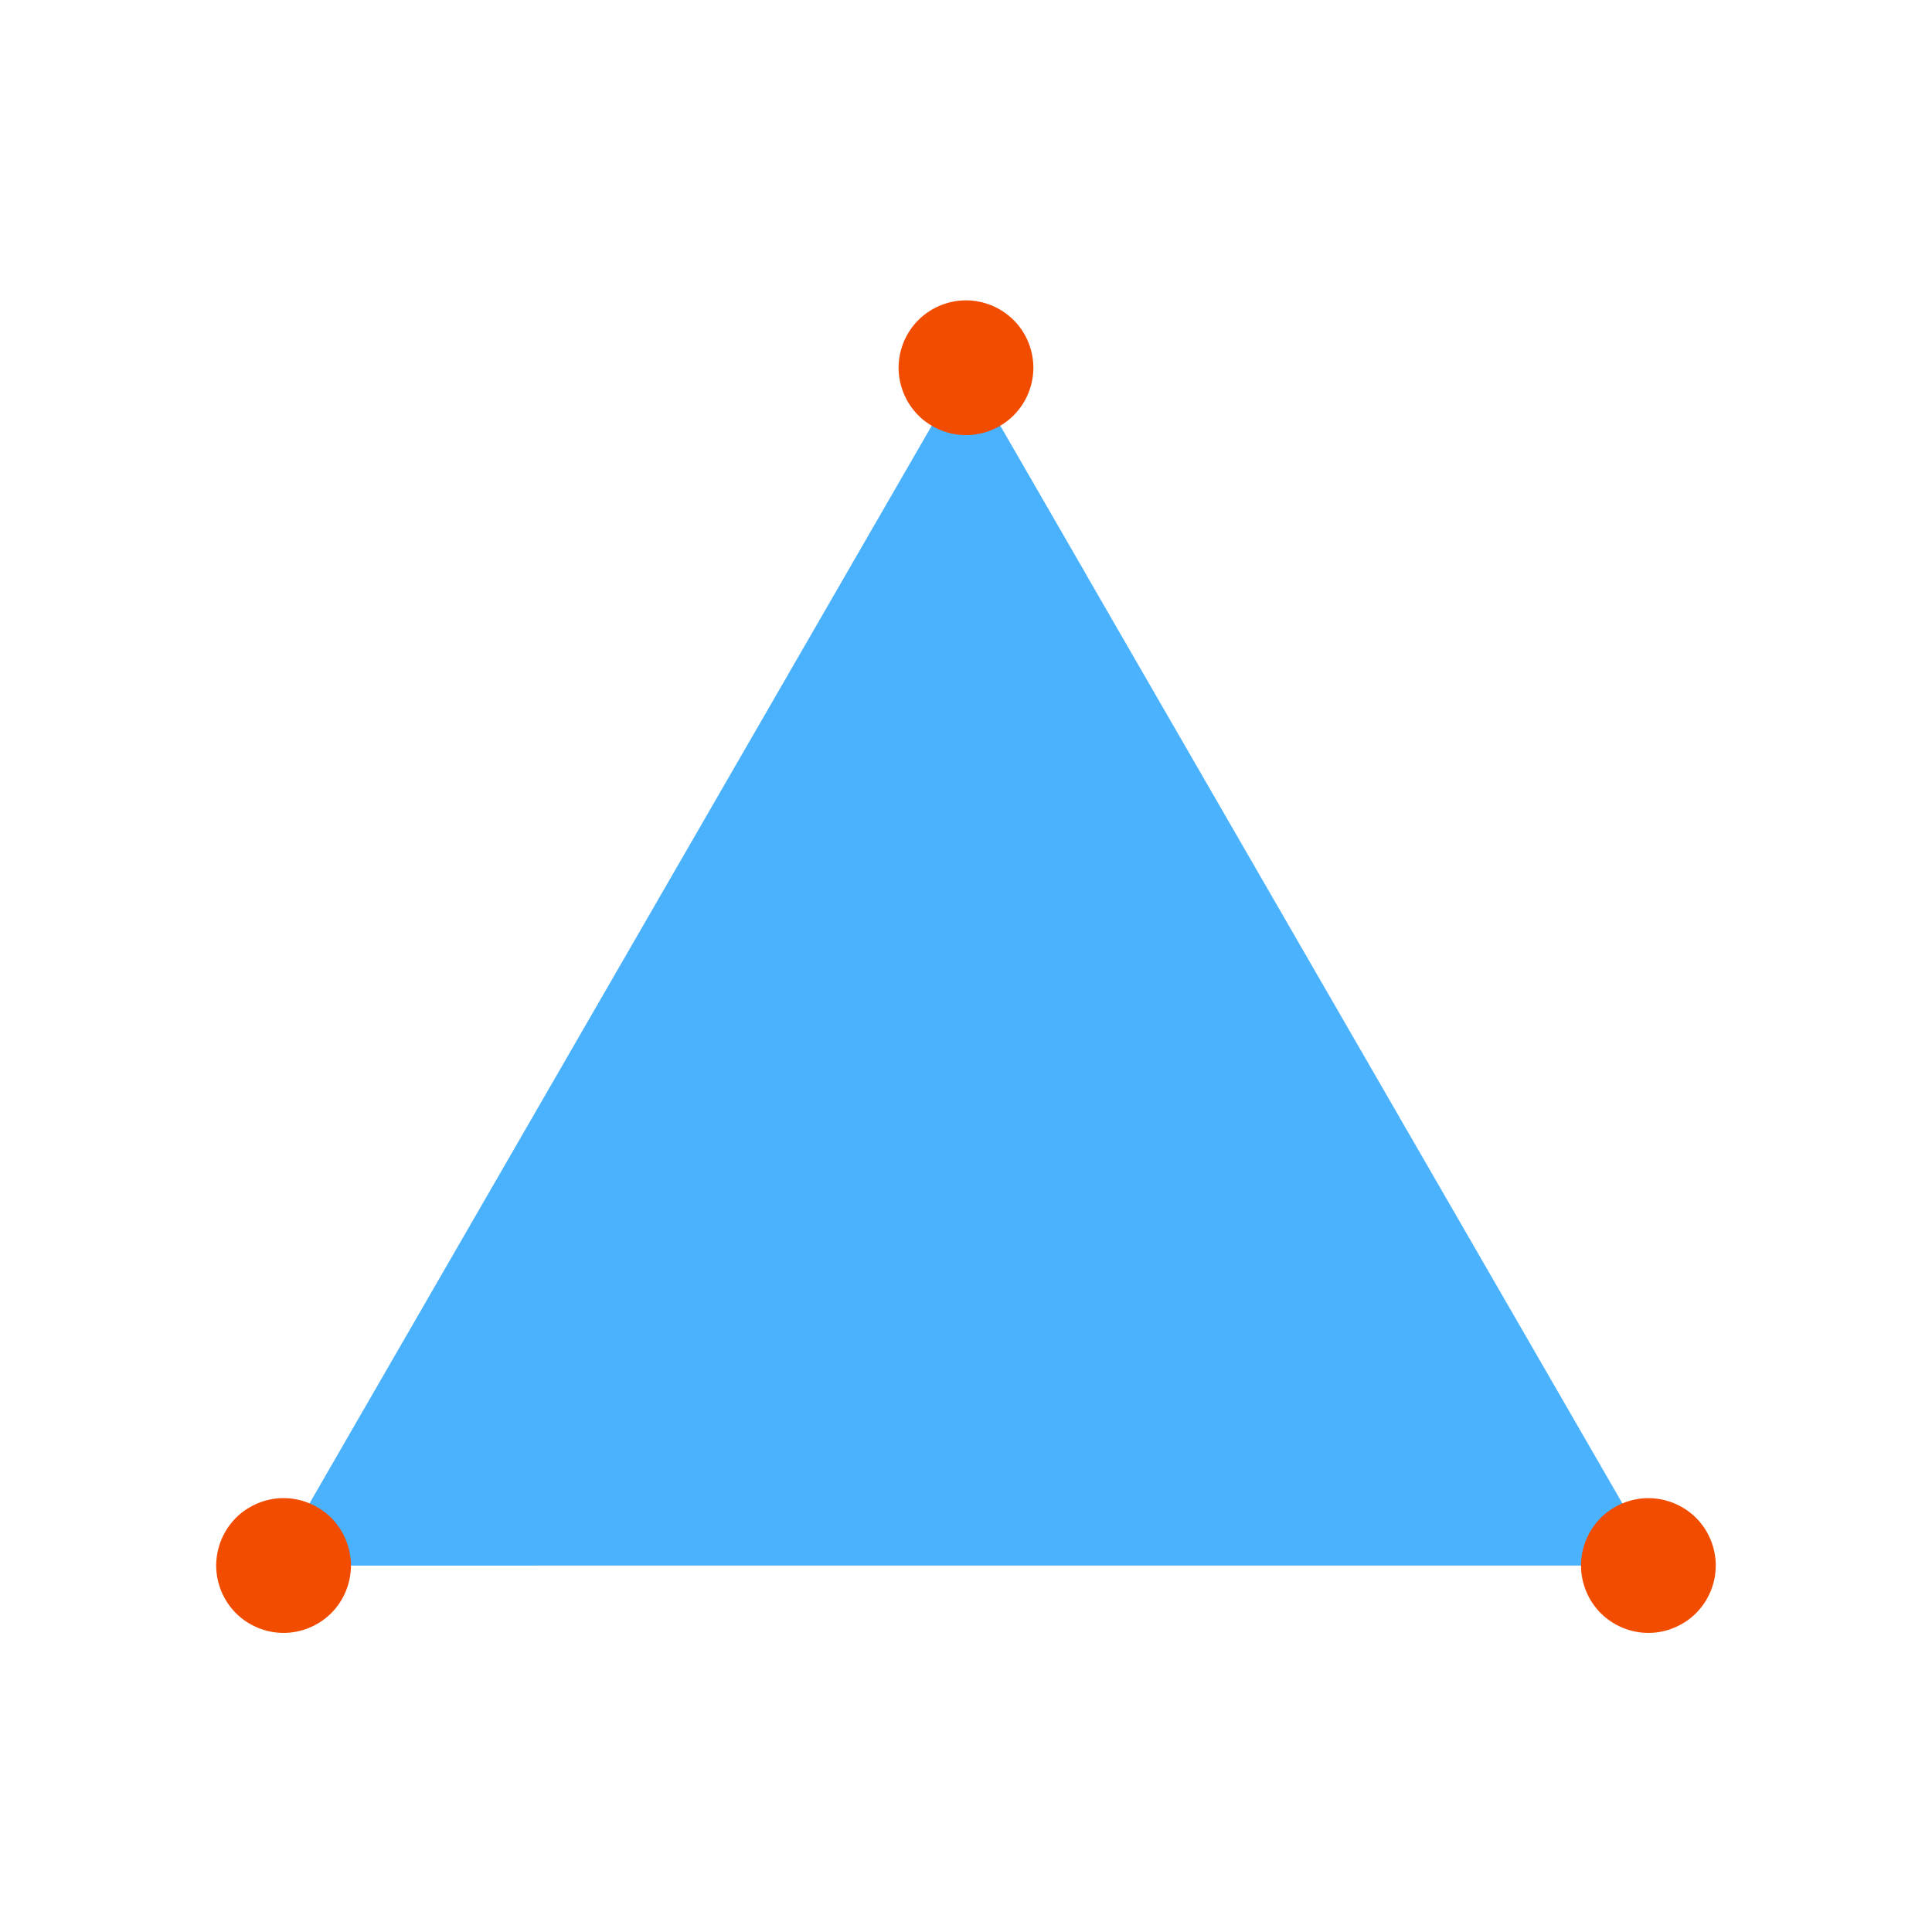 <?xml version="1.0" encoding="utf-8"?>
<!-- Generator: Adobe Illustrator 26.3.1, SVG Export Plug-In . SVG Version: 6.00 Build 0)  -->
<svg version="1.1" id="Warstwa_1" xmlns="http://www.w3.org/2000/svg" xmlns:xlink="http://www.w3.org/1999/xlink" x="0px" y="0px"
	 viewBox="0 0 430 430" style="enable-background:new 0 0 430 430;" xml:space="preserve">
<style type="text/css">
	.Styl_x0020_grafiki_x0020_495{opacity:0.5;fill:#4bb3fd;}
	.Styl_x0020_grafiki_x0020_546{fill:#4bb3fd;}
	.st0{fill:#646E78;}
	.st1{fill:none;stroke:#646E78;stroke-width:7;stroke-linecap:round;stroke-linejoin:round;stroke-miterlimit:10;}
	.st2{fill:#EBE6EF;}
	.st3{fill:#121331;}
	.st4{fill:#3A3347;}
	.st5{fill:#92140C;}
	.st6{fill:#f24c00;}
	.st7{opacity:0.5;fill:#f24c00;}
	.st8{opacity:0.5;fill:#EBE6EF;}
	.st9{fill:#FFC738;}
	.st10{opacity:0.5;fill:#FFC738;}
	.st11{fill:#121331;stroke:#EBE6EF;stroke-width:7;stroke-linecap:round;stroke-linejoin:round;stroke-miterlimit:10;}
	.st12{fill:#4bb3fd;}
	.st13{opacity:0.5;fill:#4bb3fd;}
	.st14{fill:none;stroke:#121331;stroke-width:7;stroke-linecap:round;stroke-linejoin:round;stroke-miterlimit:10;}
	.st15{opacity:0.5;}
	.st16{fill:#121331;stroke:#4bb3fd;stroke-width:30;stroke-linecap:round;stroke-linejoin:round;stroke-miterlimit:10;}
	.st17{fill:none;stroke:#121331;stroke-width:12;stroke-linecap:round;stroke-linejoin:round;}
	.st18{fill:#2CA58D;}
	.st19{fill:none;stroke:#08A88A;stroke-width:12;stroke-linecap:round;stroke-linejoin:round;stroke-miterlimit:10;}
	.st20{opacity:0.5;fill:#2CA58D;}
	.st21{opacity:0.5;fill:#646E78;}
	.st22{fill:none;stroke:#FFC738;stroke-width:7;stroke-linecap:round;stroke-linejoin:round;stroke-miterlimit:10;}
	.st23{fill:#3A3347;stroke:#121331;stroke-width:7;stroke-linecap:round;stroke-linejoin:round;stroke-miterlimit:10;}
	.st24{opacity:0.5;fill:#3A3347;}
	.st25{fill:url(#SVGID_1_);}
	.st26{fill:url(#SVGID_00000164481876033725697590000006453560731608244139_);}
	.st27{fill:url(#SVGID_00000052078253279533417370000015425169382342824074_);}
	.st28{fill:#B26836;}
	.st29{opacity:0.5;fill:#92140C;}
	.st30{fill:#F28BA8;}
	.st31{fill:none;stroke:#EBE6EF;stroke-width:7;stroke-linecap:round;stroke-linejoin:round;stroke-miterlimit:10;}
	.st32{opacity:0.5;fill:#B26836;}
	.st33{fill:#08A789;}
	.st34{fill:#FFFFFF;}
	.st35{fill:none;stroke:#B26836;stroke-width:7;stroke-linecap:round;stroke-linejoin:round;stroke-miterlimit:10;}
	.st36{opacity:0.99;fill:#EBE6EF;}
	.st37{fill:#F9C9C0;}
	.st38{opacity:0.5;fill:#F9C9C0;}
	.st39{opacity:0.5;fill:#F28BA8;}
	.st40{fill:none;stroke:#08A284;stroke-width:12;stroke-linecap:round;stroke-linejoin:round;stroke-miterlimit:10;}
	.st41{fill:none;stroke:#92140C;stroke-width:7;stroke-linecap:round;stroke-linejoin:round;stroke-miterlimit:10;}
	.st42{fill:none;stroke:#08A688;stroke-width:12;stroke-linecap:round;stroke-linejoin:round;stroke-miterlimit:10;}
	.st43{opacity:0.96;fill:#EBE6EF;}
	.st44{fill:none;stroke:#121331;stroke-width:12;stroke-linecap:round;stroke-linejoin:round;stroke-miterlimit:10;}
	.st45{fill:#08A88A;}
	.st46{fill:none;stroke:#2CA58D;stroke-width:7;stroke-linecap:round;stroke-linejoin:round;stroke-miterlimit:10;}
	.st47{fill:#121331;stroke:#FFC738;stroke-width:7;stroke-linecap:round;stroke-linejoin:round;stroke-miterlimit:10;}
	.st48{fill:#121331;stroke:#92140C;stroke-width:7;stroke-linejoin:round;stroke-miterlimit:10;}
	.st49{fill:none;stroke:#92140C;stroke-width:7;stroke-linejoin:round;stroke-miterlimit:10;}
	.st50{opacity:0.75;fill:#EBE6EF;}
	.st51{fill:#121331;stroke:#646E78;stroke-width:12;stroke-linecap:round;stroke-linejoin:round;stroke-miterlimit:10;}
	.st52{fill:#E94E12;}
	.st53{fill:#E84F16;}
	.st54{opacity:0.5;fill:#FFFFFF;}
</style>
<path class="Styl_x0020_grafiki_x0020_546" d="M63.52,343.93L212.4,86.07c1.15-2,4.04-2,5.2,0l148.88,257.87
	c1.15,2-0.29,4.5-2.6,4.5H66.12C63.81,348.43,62.37,345.93,63.52,343.93z"/>
<path class="Styl_x0020_grafiki_x0020_495" d="M117.17,343.93l124.65-215.91L217.6,86.07c-1.15-2-4.04-2-5.2,0L63.52,343.93
	c-1.15,2,0.29,4.5,2.6,4.5h53.65C117.46,348.43,116.01,345.93,117.17,343.93z"/>
<path class="st6" d="M215,96.84c-0.49,0-0.99-0.02-1.48-0.07c-0.49-0.05-0.98-0.12-1.46-0.22c-0.47-0.1-0.95-0.22-1.42-0.36
	c-0.47-0.14-0.93-0.31-1.38-0.5c-0.45-0.18-0.9-0.39-1.33-0.62c-0.43-0.23-0.86-0.49-1.26-0.76c-0.41-0.27-0.81-0.56-1.19-0.87
	c-0.38-0.31-0.75-0.64-1.09-0.99c-0.35-0.35-0.68-0.72-0.99-1.1c-0.31-0.37-0.6-0.77-0.88-1.18c-0.27-0.41-0.52-0.83-0.75-1.26
	c-0.23-0.43-0.44-0.88-0.63-1.33c-0.18-0.45-0.35-0.92-0.49-1.38c-0.14-0.47-0.26-0.95-0.36-1.43s-0.17-0.97-0.22-1.45
	c-0.05-0.49-0.08-0.99-0.08-1.48c0-0.49,0.03-0.98,0.08-1.47c0.05-0.49,0.12-0.98,0.22-1.46s0.22-0.96,0.36-1.42
	c0.14-0.47,0.31-0.93,0.49-1.39c0.19-0.45,0.4-0.89,0.63-1.32c0.23-0.43,0.48-0.86,0.75-1.26c0.28-0.41,0.57-0.81,0.88-1.19
	c0.31-0.38,0.64-0.75,0.99-1.09c0.34-0.35,0.71-0.68,1.09-0.99c0.38-0.31,0.78-0.61,1.19-0.88c0.4-0.27,0.83-0.52,1.26-0.75
	c0.43-0.23,0.88-0.44,1.33-0.63c0.45-0.18,0.91-0.35,1.38-0.49c0.47-0.15,0.95-0.27,1.42-0.36c0.48-0.1,0.97-0.17,1.46-0.22
	c0.98-0.1,1.97-0.1,2.95,0c0.49,0.05,0.97,0.12,1.46,0.22c0.47,0.09,0.95,0.21,1.42,0.36c0.47,0.14,0.93,0.31,1.38,0.49
	c0.45,0.19,0.9,0.4,1.33,0.63c0.43,0.23,0.85,0.48,1.26,0.75c0.41,0.27,0.81,0.57,1.18,0.88c0.39,0.31,0.75,0.64,1.1,0.99
	c0.35,0.34,0.68,0.71,0.99,1.09c0.31,0.38,0.6,0.78,0.88,1.19c0.26,0.4,0.52,0.83,0.75,1.26c0.23,0.43,0.44,0.87,0.63,1.32
	c0.18,0.46,0.35,0.92,0.49,1.39c0.14,0.46,0.27,0.94,0.36,1.42c0.1,0.48,0.17,0.97,0.22,1.46c0.05,0.49,0.08,0.98,0.08,1.47
	c0,0.49-0.03,0.99-0.08,1.48c-0.05,0.48-0.12,0.97-0.22,1.45c-0.09,0.48-0.22,0.96-0.36,1.43c-0.14,0.46-0.31,0.93-0.49,1.38
	c-0.19,0.45-0.4,0.9-0.63,1.33c-0.23,0.43-0.49,0.85-0.75,1.26c-0.28,0.41-0.57,0.81-0.88,1.18c-0.31,0.38-0.64,0.75-0.99,1.1
	c-0.35,0.35-0.71,0.68-1.1,0.99c-0.37,0.31-0.77,0.6-1.18,0.87c-0.41,0.27-0.83,0.53-1.26,0.76c-0.43,0.23-0.88,0.44-1.33,0.62
	c-0.45,0.19-0.91,0.36-1.38,0.5c-0.47,0.14-0.95,0.26-1.42,0.36c-0.49,0.1-0.97,0.17-1.46,0.22S215.48,96.84,215,96.84z"/>
<path class="st6" d="M366.88,363.43c-0.49,0-0.99-0.03-1.48-0.07c-0.48-0.05-0.97-0.13-1.45-0.22c-0.48-0.1-0.96-0.22-1.43-0.36
	c-0.46-0.15-0.93-0.31-1.38-0.5c-0.45-0.19-0.9-0.4-1.33-0.63c-0.43-0.23-0.85-0.48-1.26-0.75s-0.8-0.56-1.18-0.87
	c-0.38-0.31-0.75-0.65-1.1-0.99c-0.34-0.35-0.68-0.72-0.99-1.1c-0.31-0.38-0.6-0.78-0.87-1.18c-0.27-0.41-0.53-0.83-0.76-1.27
	c-0.22-0.43-0.43-0.87-0.62-1.32c-0.19-0.45-0.36-0.92-0.5-1.38c-0.14-0.47-0.26-0.95-0.36-1.43c-0.09-0.48-0.17-0.97-0.22-1.45
	c-0.05-0.49-0.07-0.99-0.07-1.48c0-0.49,0.02-0.99,0.07-1.47c0.05-0.49,0.13-0.98,0.22-1.46c0.1-0.48,0.22-0.96,0.36-1.42
	c0.14-0.47,0.31-0.94,0.5-1.39c0.19-0.45,0.4-0.89,0.62-1.32c0.23-0.44,0.49-0.86,0.76-1.27c0.27-0.4,0.56-0.8,0.87-1.18
	c0.31-0.38,0.65-0.75,0.99-1.1c0.35-0.34,0.72-0.68,1.1-0.99c0.38-0.3,0.77-0.6,1.18-0.87s0.83-0.52,1.26-0.75
	c0.43-0.23,0.88-0.44,1.33-0.63c0.45-0.19,0.92-0.35,1.38-0.49c0.47-0.15,0.95-0.27,1.43-0.36c0.48-0.1,0.97-0.18,1.45-0.22
	c0.98-0.1,1.97-0.1,2.95,0c0.49,0.04,0.98,0.12,1.46,0.22c0.48,0.09,0.96,0.21,1.42,0.36c0.47,0.14,0.93,0.3,1.38,0.49
	c0.45,0.19,0.9,0.4,1.33,0.63c0.43,0.23,0.86,0.48,1.26,0.75c0.41,0.27,0.81,0.57,1.19,0.87c0.38,0.31,0.75,0.65,1.09,0.99
	c0.35,0.35,0.68,0.72,1,1.1c0.3,0.38,0.6,0.78,0.87,1.18c0.27,0.41,0.52,0.83,0.75,1.27c0.23,0.43,0.44,0.87,0.63,1.32
	c0.19,0.45,0.35,0.92,0.49,1.39c0.15,0.46,0.27,0.94,0.36,1.42c0.1,0.48,0.17,0.97,0.22,1.46c0.05,0.48,0.08,0.98,0.08,1.47
	c0,0.49-0.03,0.99-0.08,1.48c-0.05,0.48-0.12,0.97-0.22,1.45c-0.09,0.48-0.21,0.96-0.36,1.43c-0.14,0.46-0.3,0.93-0.49,1.38
	c-0.19,0.45-0.4,0.89-0.63,1.32c-0.23,0.44-0.48,0.86-0.75,1.27c-0.27,0.4-0.57,0.8-0.87,1.18c-0.32,0.38-0.65,0.75-1,1.1
	c-0.34,0.34-0.71,0.68-1.09,0.99c-0.38,0.31-0.78,0.6-1.19,0.87c-0.4,0.27-0.83,0.52-1.26,0.75c-0.43,0.23-0.88,0.44-1.33,0.63
	c-0.45,0.19-0.91,0.35-1.38,0.5c-0.46,0.14-0.94,0.26-1.42,0.36c-0.48,0.09-0.97,0.17-1.46,0.22
	C367.86,363.4,367.37,363.43,366.88,363.43z"/>
<path class="st6" d="M63.11,363.43c-0.49,0-0.98-0.02-1.47-0.07c-0.49-0.05-0.98-0.13-1.46-0.22c-0.48-0.1-0.96-0.22-1.42-0.36
	c-0.47-0.15-0.94-0.31-1.39-0.5c-0.45-0.19-0.89-0.4-1.32-0.63c-0.43-0.22-0.86-0.48-1.27-0.75c-0.4-0.27-0.8-0.56-1.18-0.87
	c-0.38-0.31-0.75-0.65-1.09-0.99c-0.35-0.35-0.68-0.72-0.99-1.1c-0.31-0.38-0.61-0.78-0.88-1.18c-0.27-0.41-0.52-0.83-0.75-1.26
	c-0.23-0.43-0.44-0.88-0.63-1.33c-0.19-0.45-0.35-0.92-0.49-1.38c-0.15-0.47-0.27-0.95-0.36-1.43c-0.1-0.48-0.18-0.97-0.22-1.45
	c-0.05-0.49-0.08-0.99-0.08-1.48c0-0.49,0.03-0.98,0.08-1.47c0.04-0.49,0.12-0.98,0.22-1.46c0.09-0.48,0.21-0.96,0.36-1.42
	c0.14-0.47,0.3-0.94,0.49-1.39c0.19-0.45,0.4-0.89,0.63-1.32c0.23-0.44,0.48-0.86,0.75-1.27c0.27-0.4,0.57-0.8,0.88-1.18
	c0.31-0.38,0.64-0.75,0.99-1.1c0.34-0.34,0.71-0.68,1.09-0.99s0.78-0.6,1.18-0.87c0.41-0.27,0.84-0.52,1.27-0.75
	s0.87-0.44,1.32-0.63s0.92-0.35,1.39-0.5c0.46-0.14,0.94-0.26,1.42-0.36c0.48-0.09,0.97-0.17,1.46-0.22c0.97-0.09,1.97-0.09,2.95,0
	c0.48,0.05,0.97,0.13,1.45,0.22c0.48,0.1,0.96,0.22,1.43,0.36c0.46,0.15,0.93,0.31,1.38,0.5c0.45,0.19,0.9,0.4,1.33,0.63
	c0.43,0.23,0.85,0.48,1.26,0.75c0.41,0.27,0.8,0.56,1.18,0.87s0.75,0.65,1.1,0.99c0.34,0.35,0.68,0.72,0.99,1.1s0.6,0.78,0.87,1.18
	c0.27,0.41,0.53,0.83,0.76,1.27c0.22,0.43,0.43,0.87,0.62,1.32c0.19,0.45,0.35,0.92,0.5,1.39c0.14,0.46,0.26,0.94,0.36,1.42
	c0.09,0.48,0.17,0.97,0.22,1.46c0.05,0.49,0.07,0.98,0.07,1.47c0,0.49-0.02,0.99-0.07,1.48c-0.05,0.48-0.13,0.97-0.22,1.45
	c-0.1,0.48-0.22,0.96-0.36,1.43c-0.15,0.46-0.31,0.93-0.5,1.38c-0.19,0.45-0.4,0.9-0.62,1.33c-0.23,0.43-0.49,0.85-0.76,1.26
	c-0.27,0.4-0.56,0.8-0.87,1.18s-0.65,0.75-0.99,1.1c-0.35,0.34-0.72,0.68-1.1,0.99c-0.38,0.31-0.77,0.6-1.18,0.87
	c-0.41,0.27-0.83,0.53-1.26,0.75c-0.43,0.23-0.88,0.44-1.33,0.63c-0.45,0.19-0.92,0.35-1.38,0.5c-0.47,0.14-0.95,0.26-1.43,0.36
	c-0.48,0.09-0.97,0.17-1.45,0.22C64.1,363.41,63.6,363.43,63.11,363.43z"/>
</svg>
